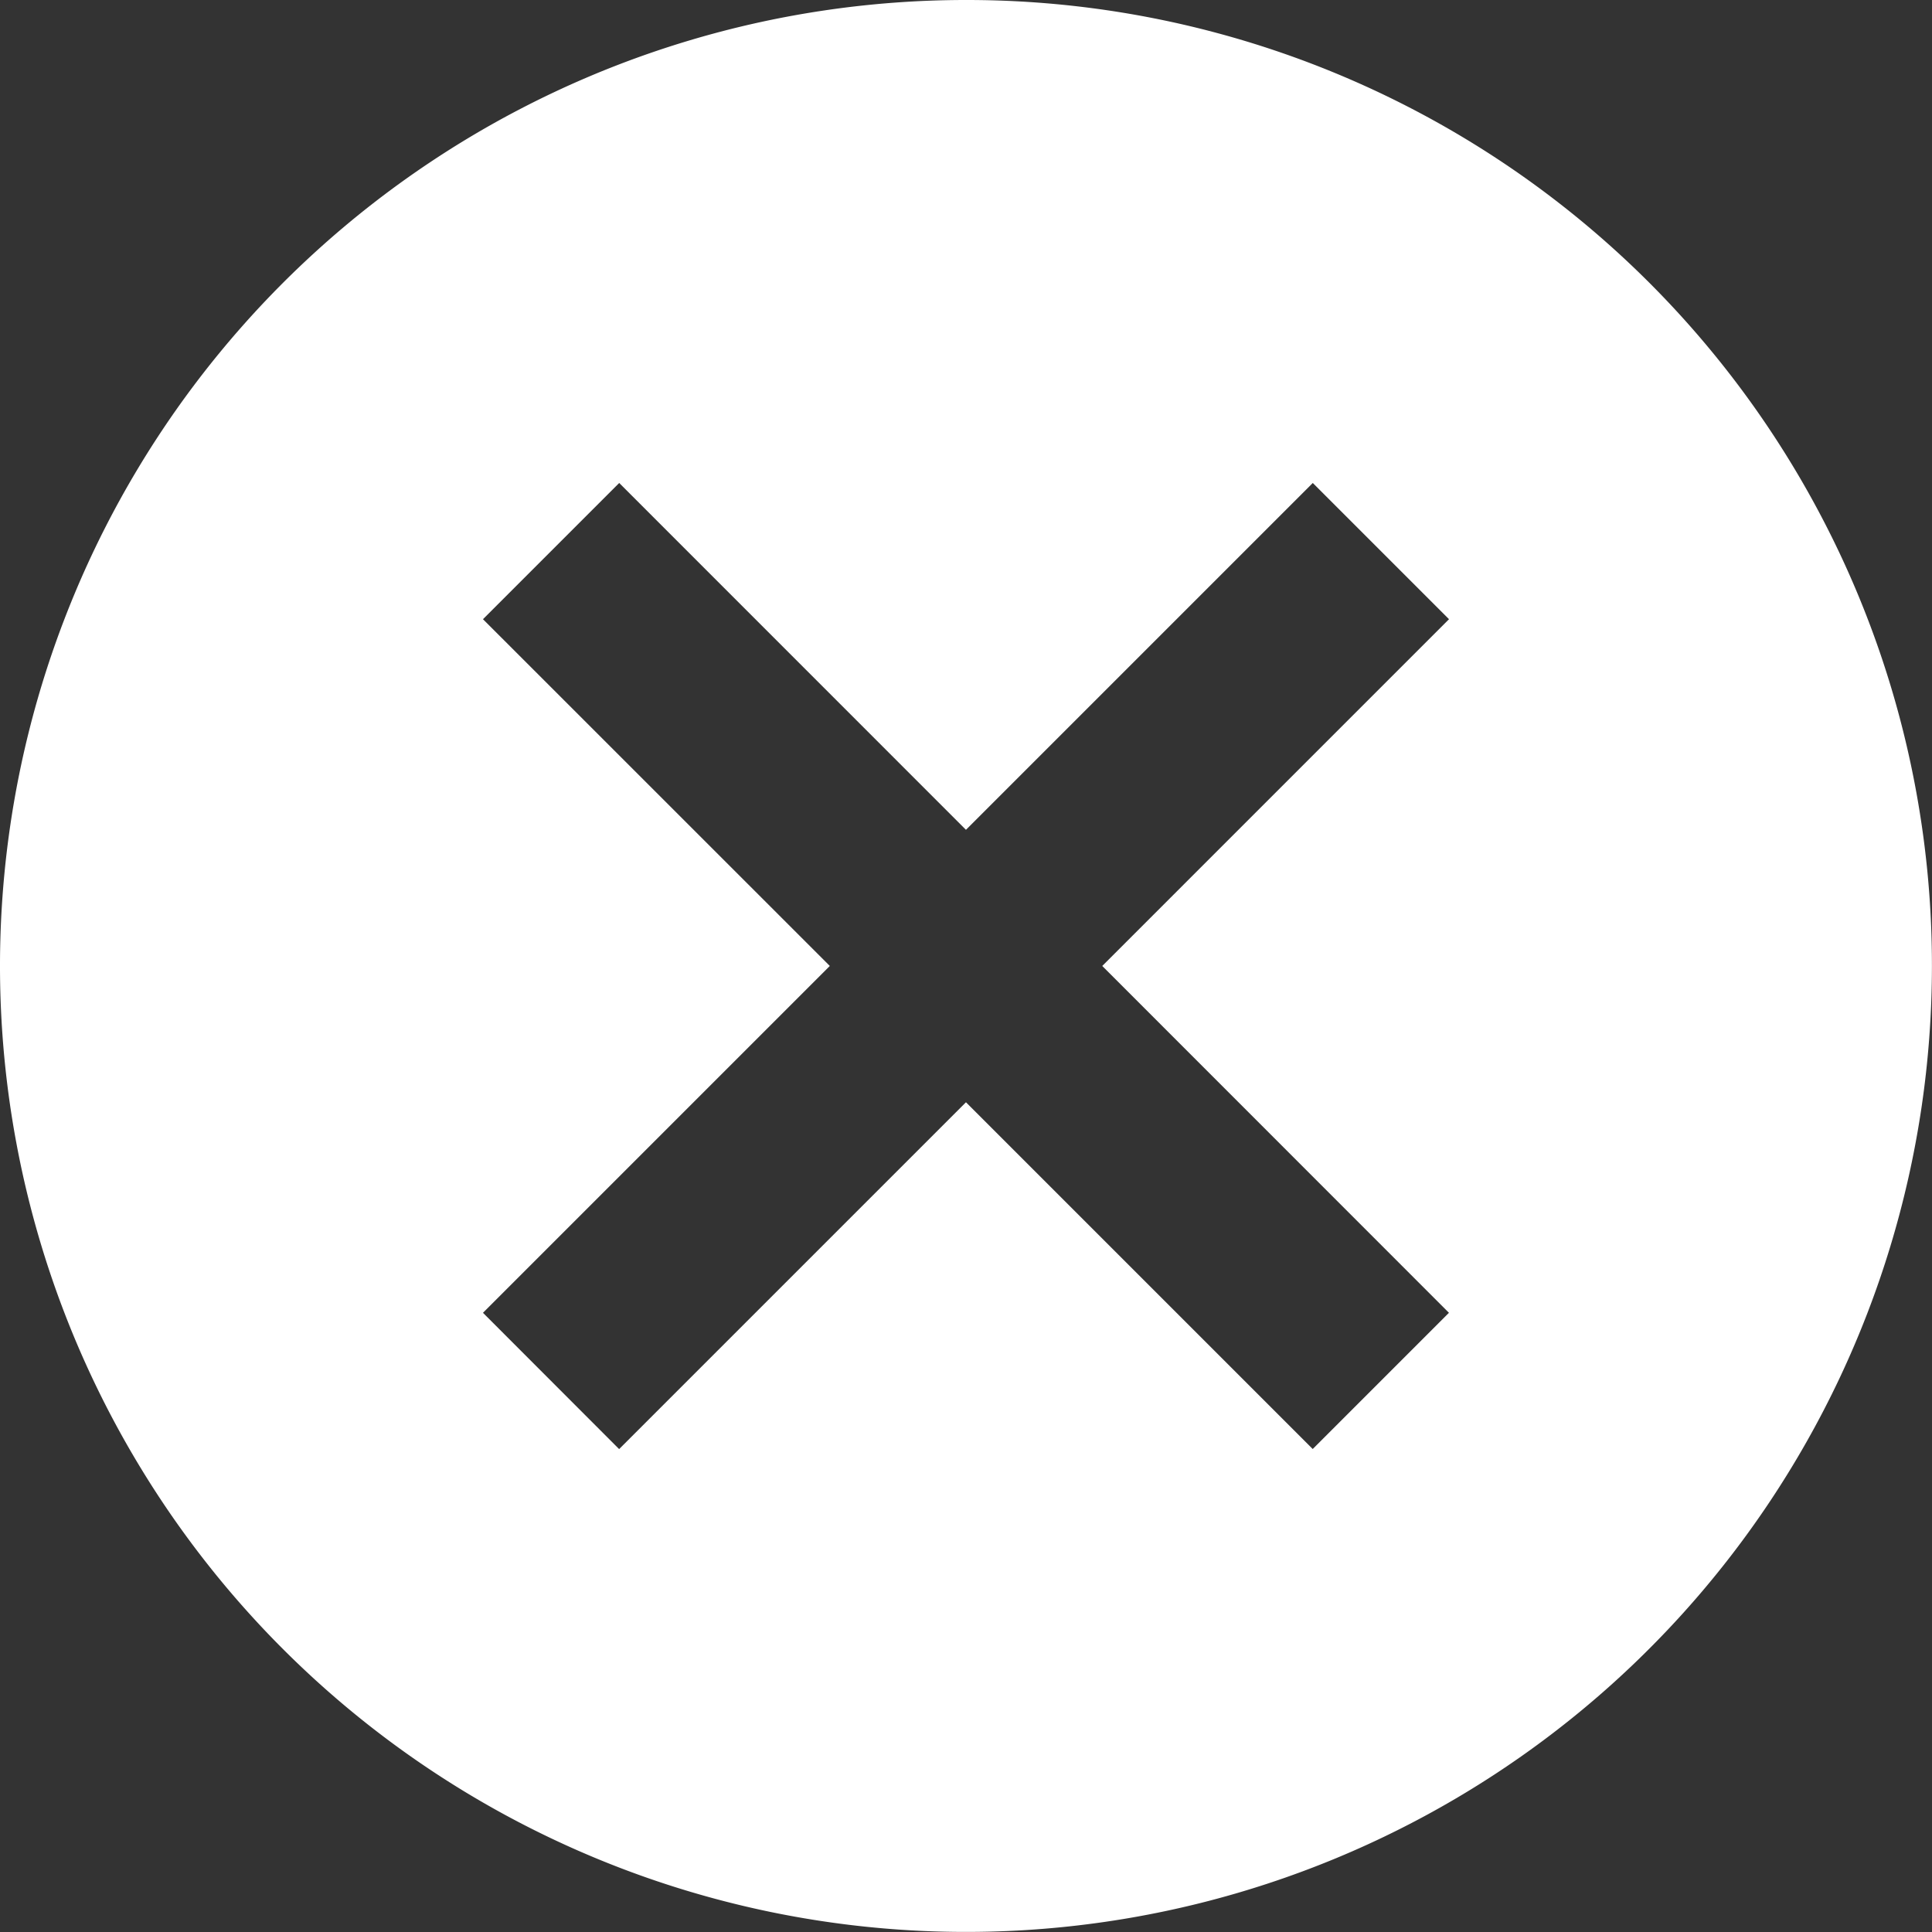 <svg xmlns="http://www.w3.org/2000/svg" width="27.401" height="27.402" viewBox="0 0 27.401 27.402">
  <rect x="0" y="0" width="27.401" height="27.402" fill="#333333" stroke="none"/>
  <path id="ic_cancel_24px" d="M15.7,2A13.7,13.7,0,1,0,29.4,15.7,13.688,13.688,0,0,0,15.7,2Zm6.85,18.619-1.932,1.932L15.7,17.633l-4.919,4.919L8.85,20.619,13.769,15.7,8.85,10.782,10.782,8.85,15.7,13.769,20.619,8.85l1.932,1.932L17.633,15.7Z" transform="translate(-2 -2)" fill="#fff"/>
</svg>
